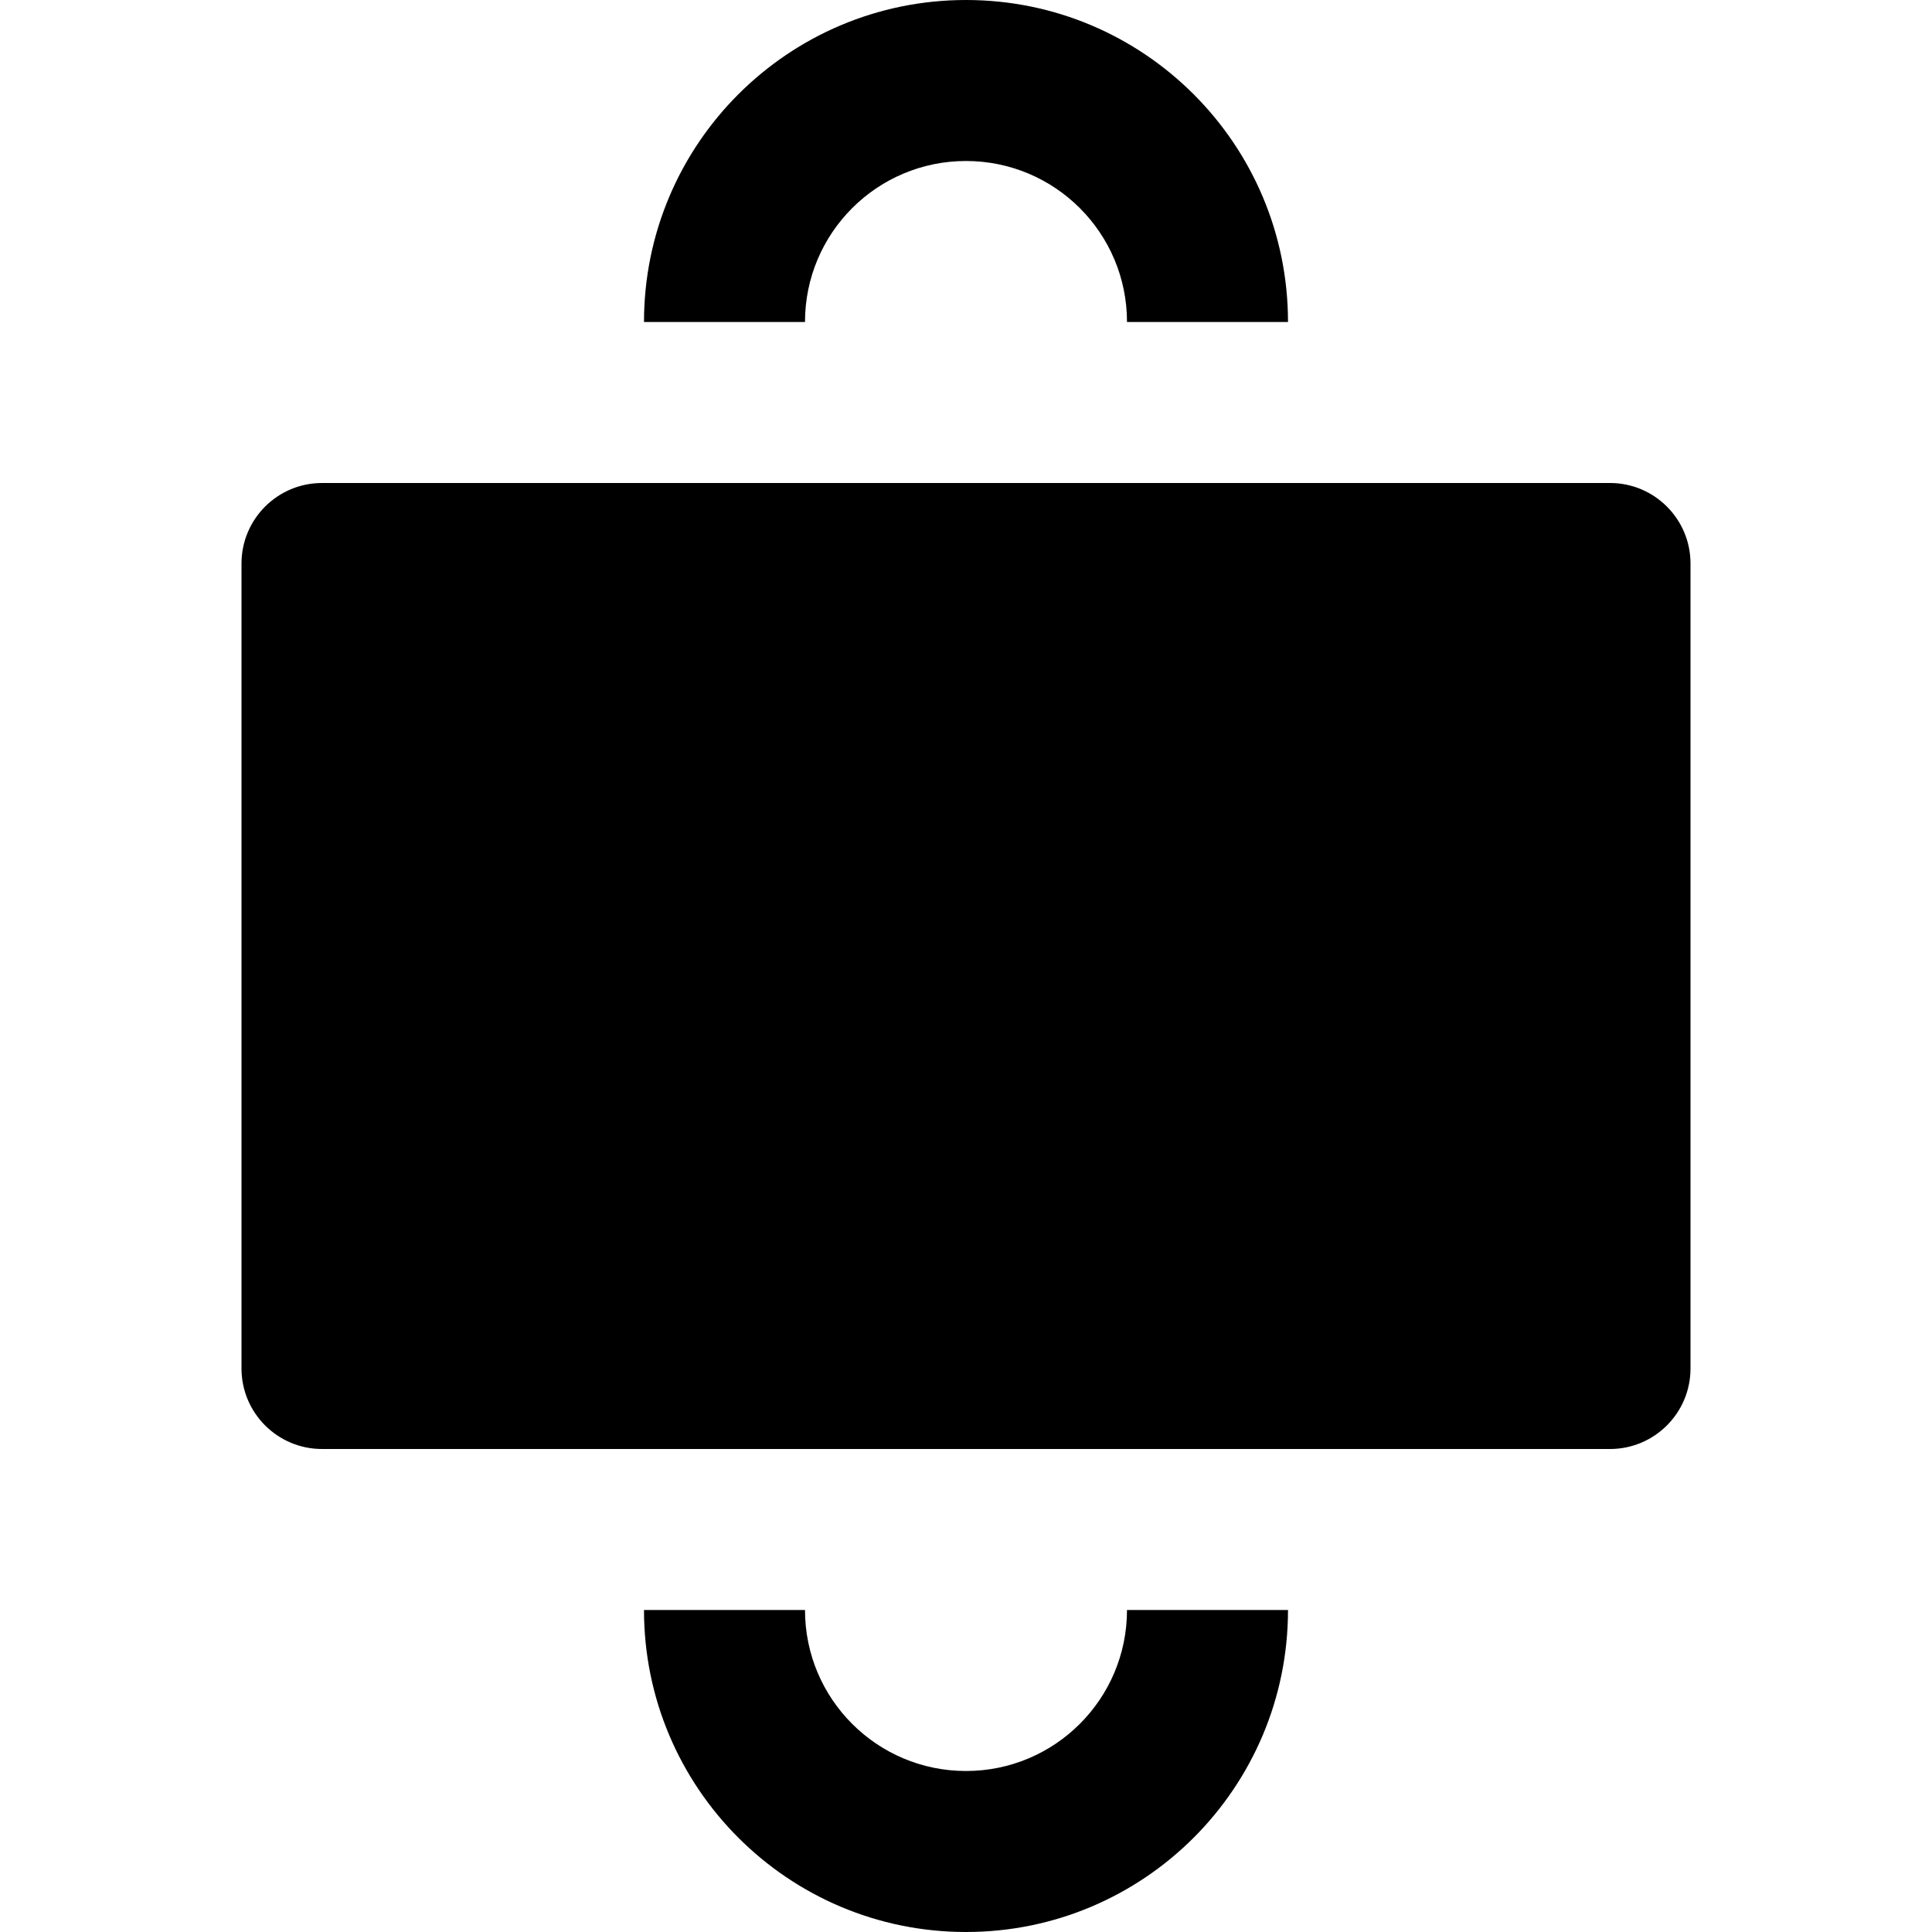 <svg id="TalkingRoomFilled" width="24" height="24" viewBox="0 0 24 24" fill="none" xmlns="http://www.w3.org/2000/svg">
<path fill-rule="evenodd" clip-rule="evenodd" d="M12 2C10.895 2 10 2.895 10 4H8C8 1.791 9.791 0 12 0C14.209 0 16 1.791 16 4H14C14 2.895 13.105 2 12 2ZM12 22C10.895 22 10 21.105 10 20H8C8 22.209 9.791 24 12 24C14.209 24 16 22.209 16 20H14C14 21.105 13.105 22 12 22ZM3 7C3 6.448 3.448 6 4 6H20C20.552 6 21 6.448 21 7V17C21 17.552 20.552 18 20 18H4C3.448 18 3 17.552 3 17V7Z" fill="currentColor"/>
</svg>
